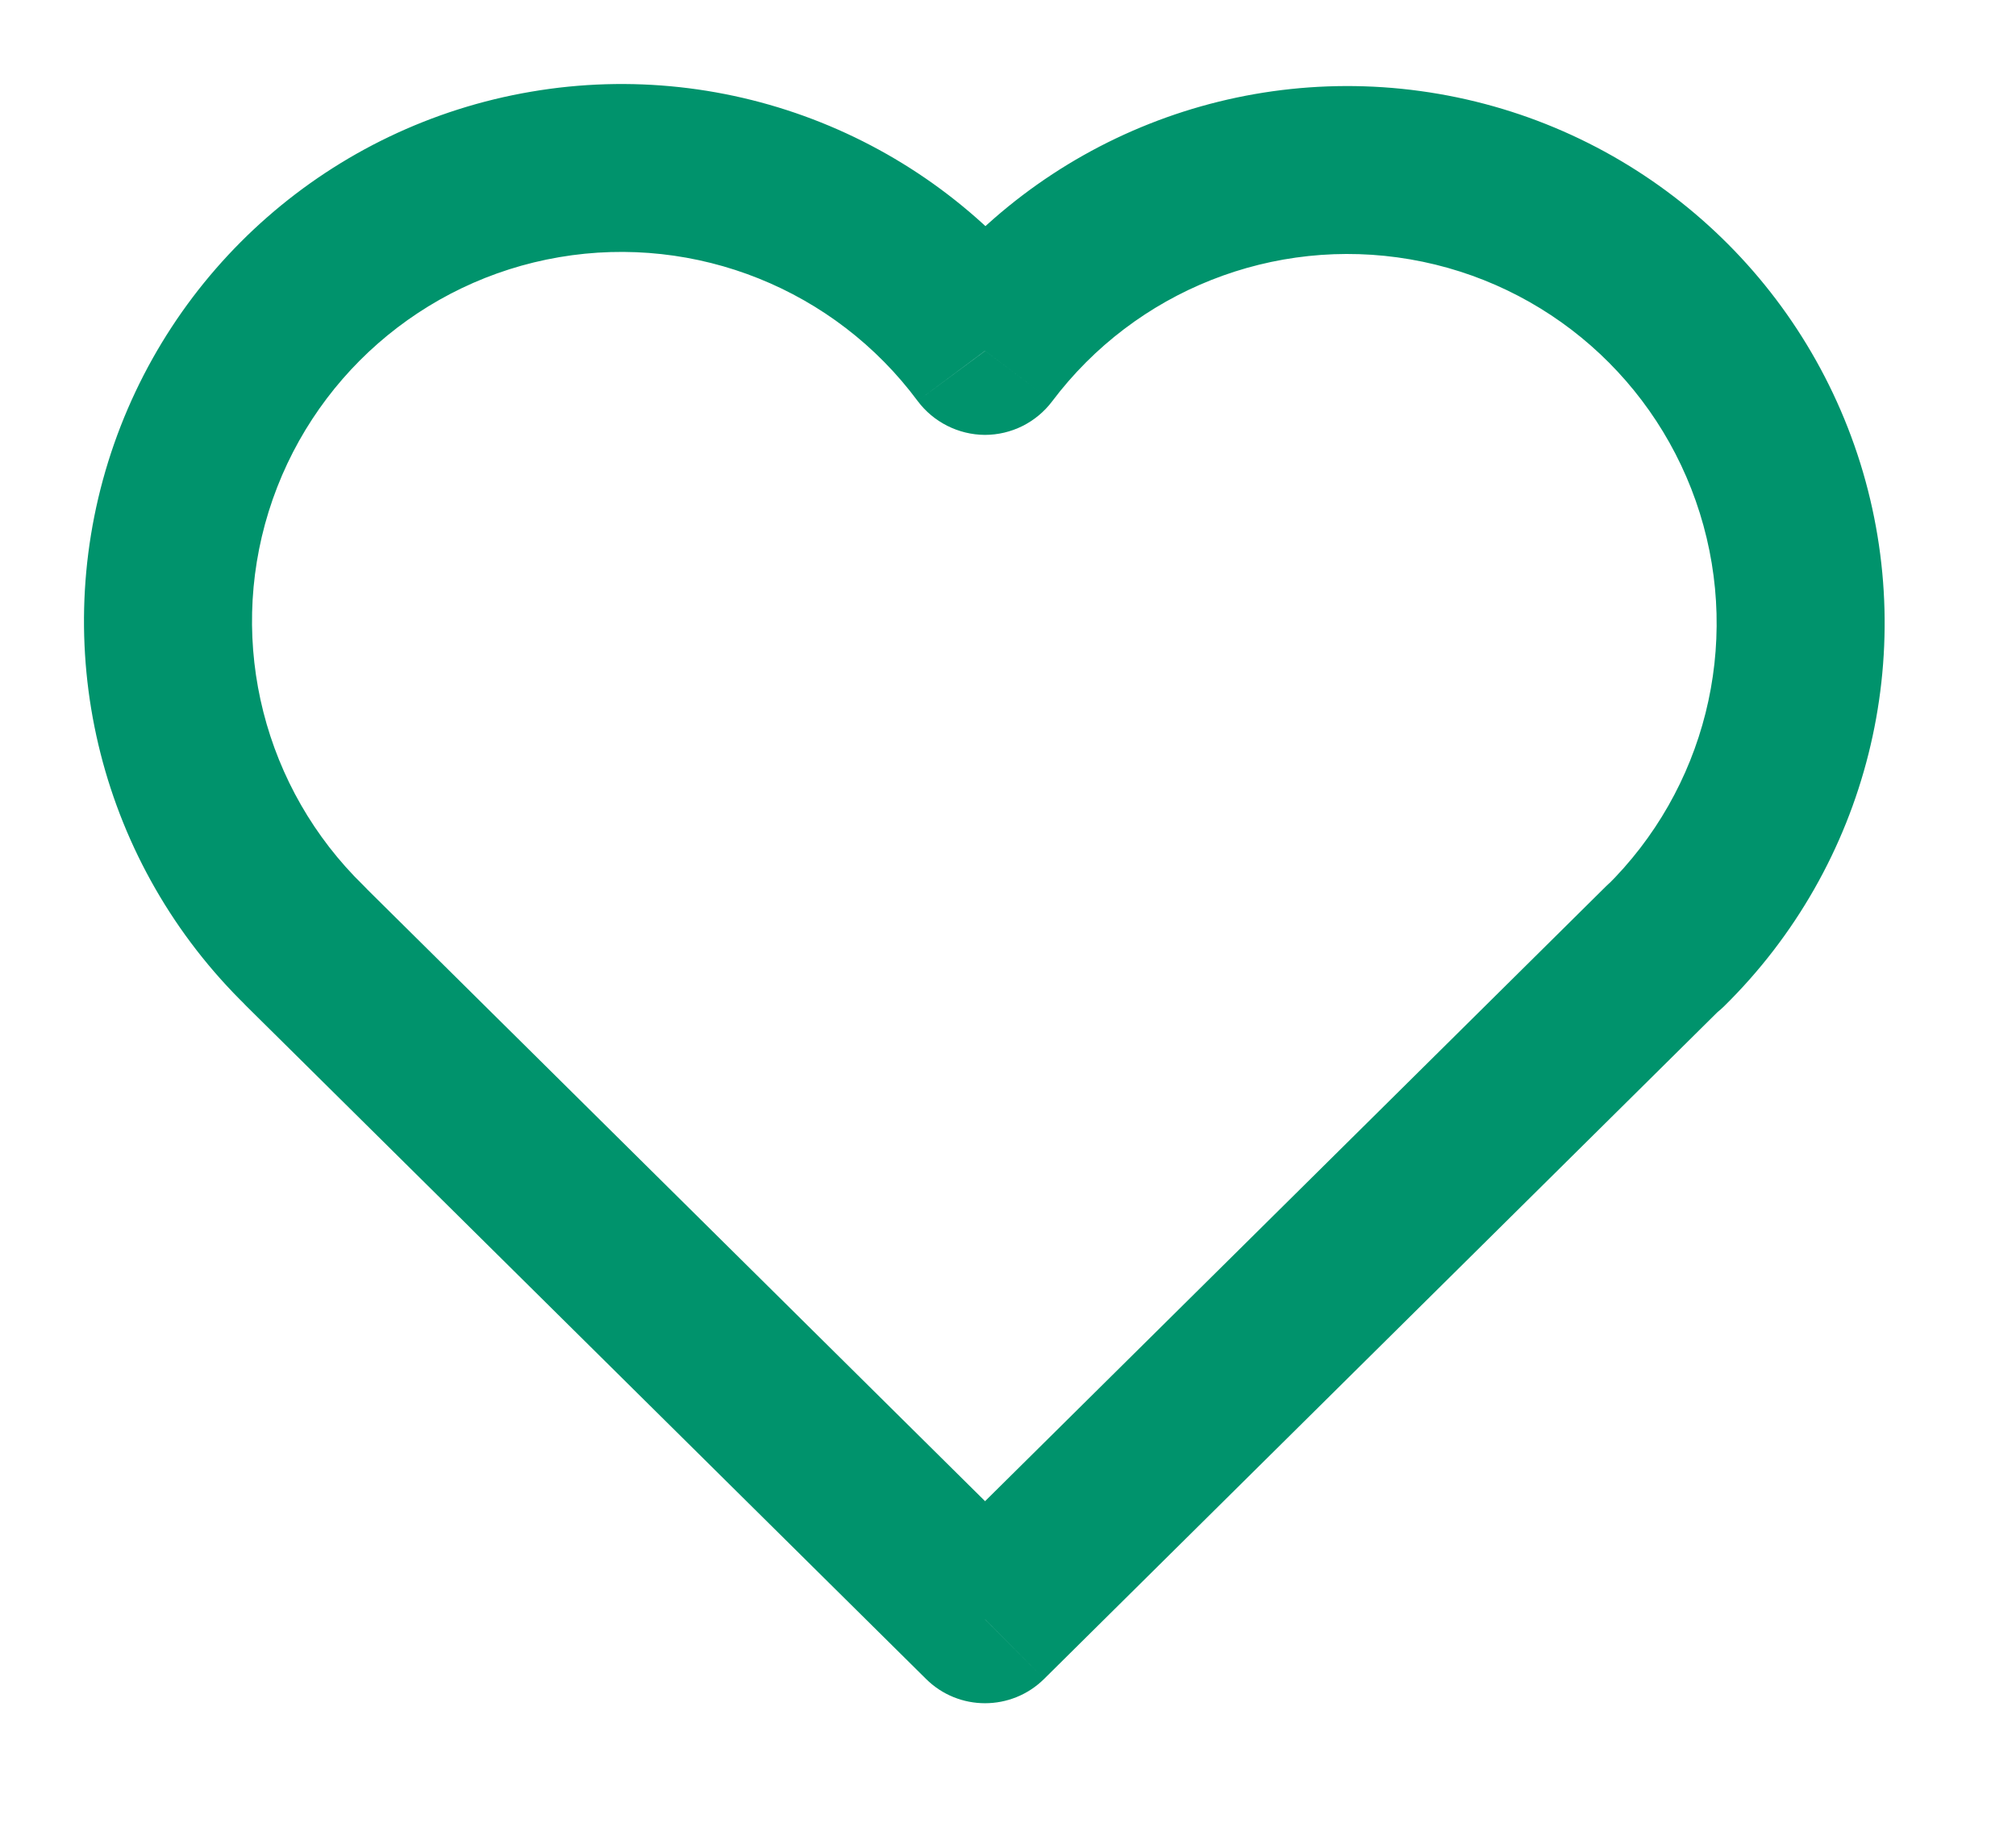 <svg width="12" height="11" viewBox="0 0 12 11" fill="none" xmlns="http://www.w3.org/2000/svg">
<path d="M10.262 5.987C10.459 5.793 10.46 5.476 10.266 5.28C10.071 5.084 9.755 5.082 9.559 5.277L10.262 5.987ZM5.863 9.64L5.512 9.995C5.706 10.188 6.02 10.188 6.215 9.995L5.863 9.64ZM2.168 5.277C1.972 5.082 1.655 5.084 1.461 5.28C1.267 5.476 1.268 5.793 1.464 5.987L2.168 5.277ZM1.468 5.99C1.666 6.183 1.982 6.178 2.175 5.98C2.367 5.783 2.363 5.466 2.165 5.273L1.468 5.99ZM5.864 2.089L5.462 2.387C5.556 2.513 5.705 2.588 5.862 2.589C6.02 2.589 6.168 2.515 6.263 2.389L5.864 2.089ZM9.56 5.278C9.363 5.472 9.36 5.788 9.554 5.985C9.747 6.182 10.064 6.185 10.261 5.992L9.56 5.278ZM9.559 5.277L5.512 9.285L6.215 9.995L10.262 5.987L9.559 5.277ZM6.215 9.285L2.168 5.277L1.464 5.987L5.512 9.995L6.215 9.285ZM2.165 5.273C1.572 4.696 1.354 3.835 1.599 3.046L0.644 2.749C0.287 3.898 0.605 5.151 1.468 5.99L2.165 5.273ZM1.599 3.046C1.845 2.256 2.513 1.67 3.329 1.531L3.161 0.546C1.974 0.748 1.002 1.599 0.644 2.749L1.599 3.046ZM3.329 1.531C4.144 1.392 4.969 1.723 5.462 2.387L6.265 1.79C5.547 0.824 4.347 0.343 3.161 0.546L3.329 1.531ZM6.263 2.389C6.759 1.73 7.582 1.404 8.394 1.544L8.564 0.559C7.382 0.355 6.185 0.829 5.464 1.788L6.263 2.389ZM8.394 1.544C9.207 1.684 9.872 2.268 10.118 3.055L11.073 2.757C10.715 1.612 9.747 0.763 8.564 0.559L8.394 1.544ZM10.118 3.055C10.364 3.842 10.149 4.7 9.56 5.278L10.261 5.992C11.117 5.151 11.43 3.902 11.073 2.757L10.118 3.055Z" fill="#00936C"/>
</svg>
